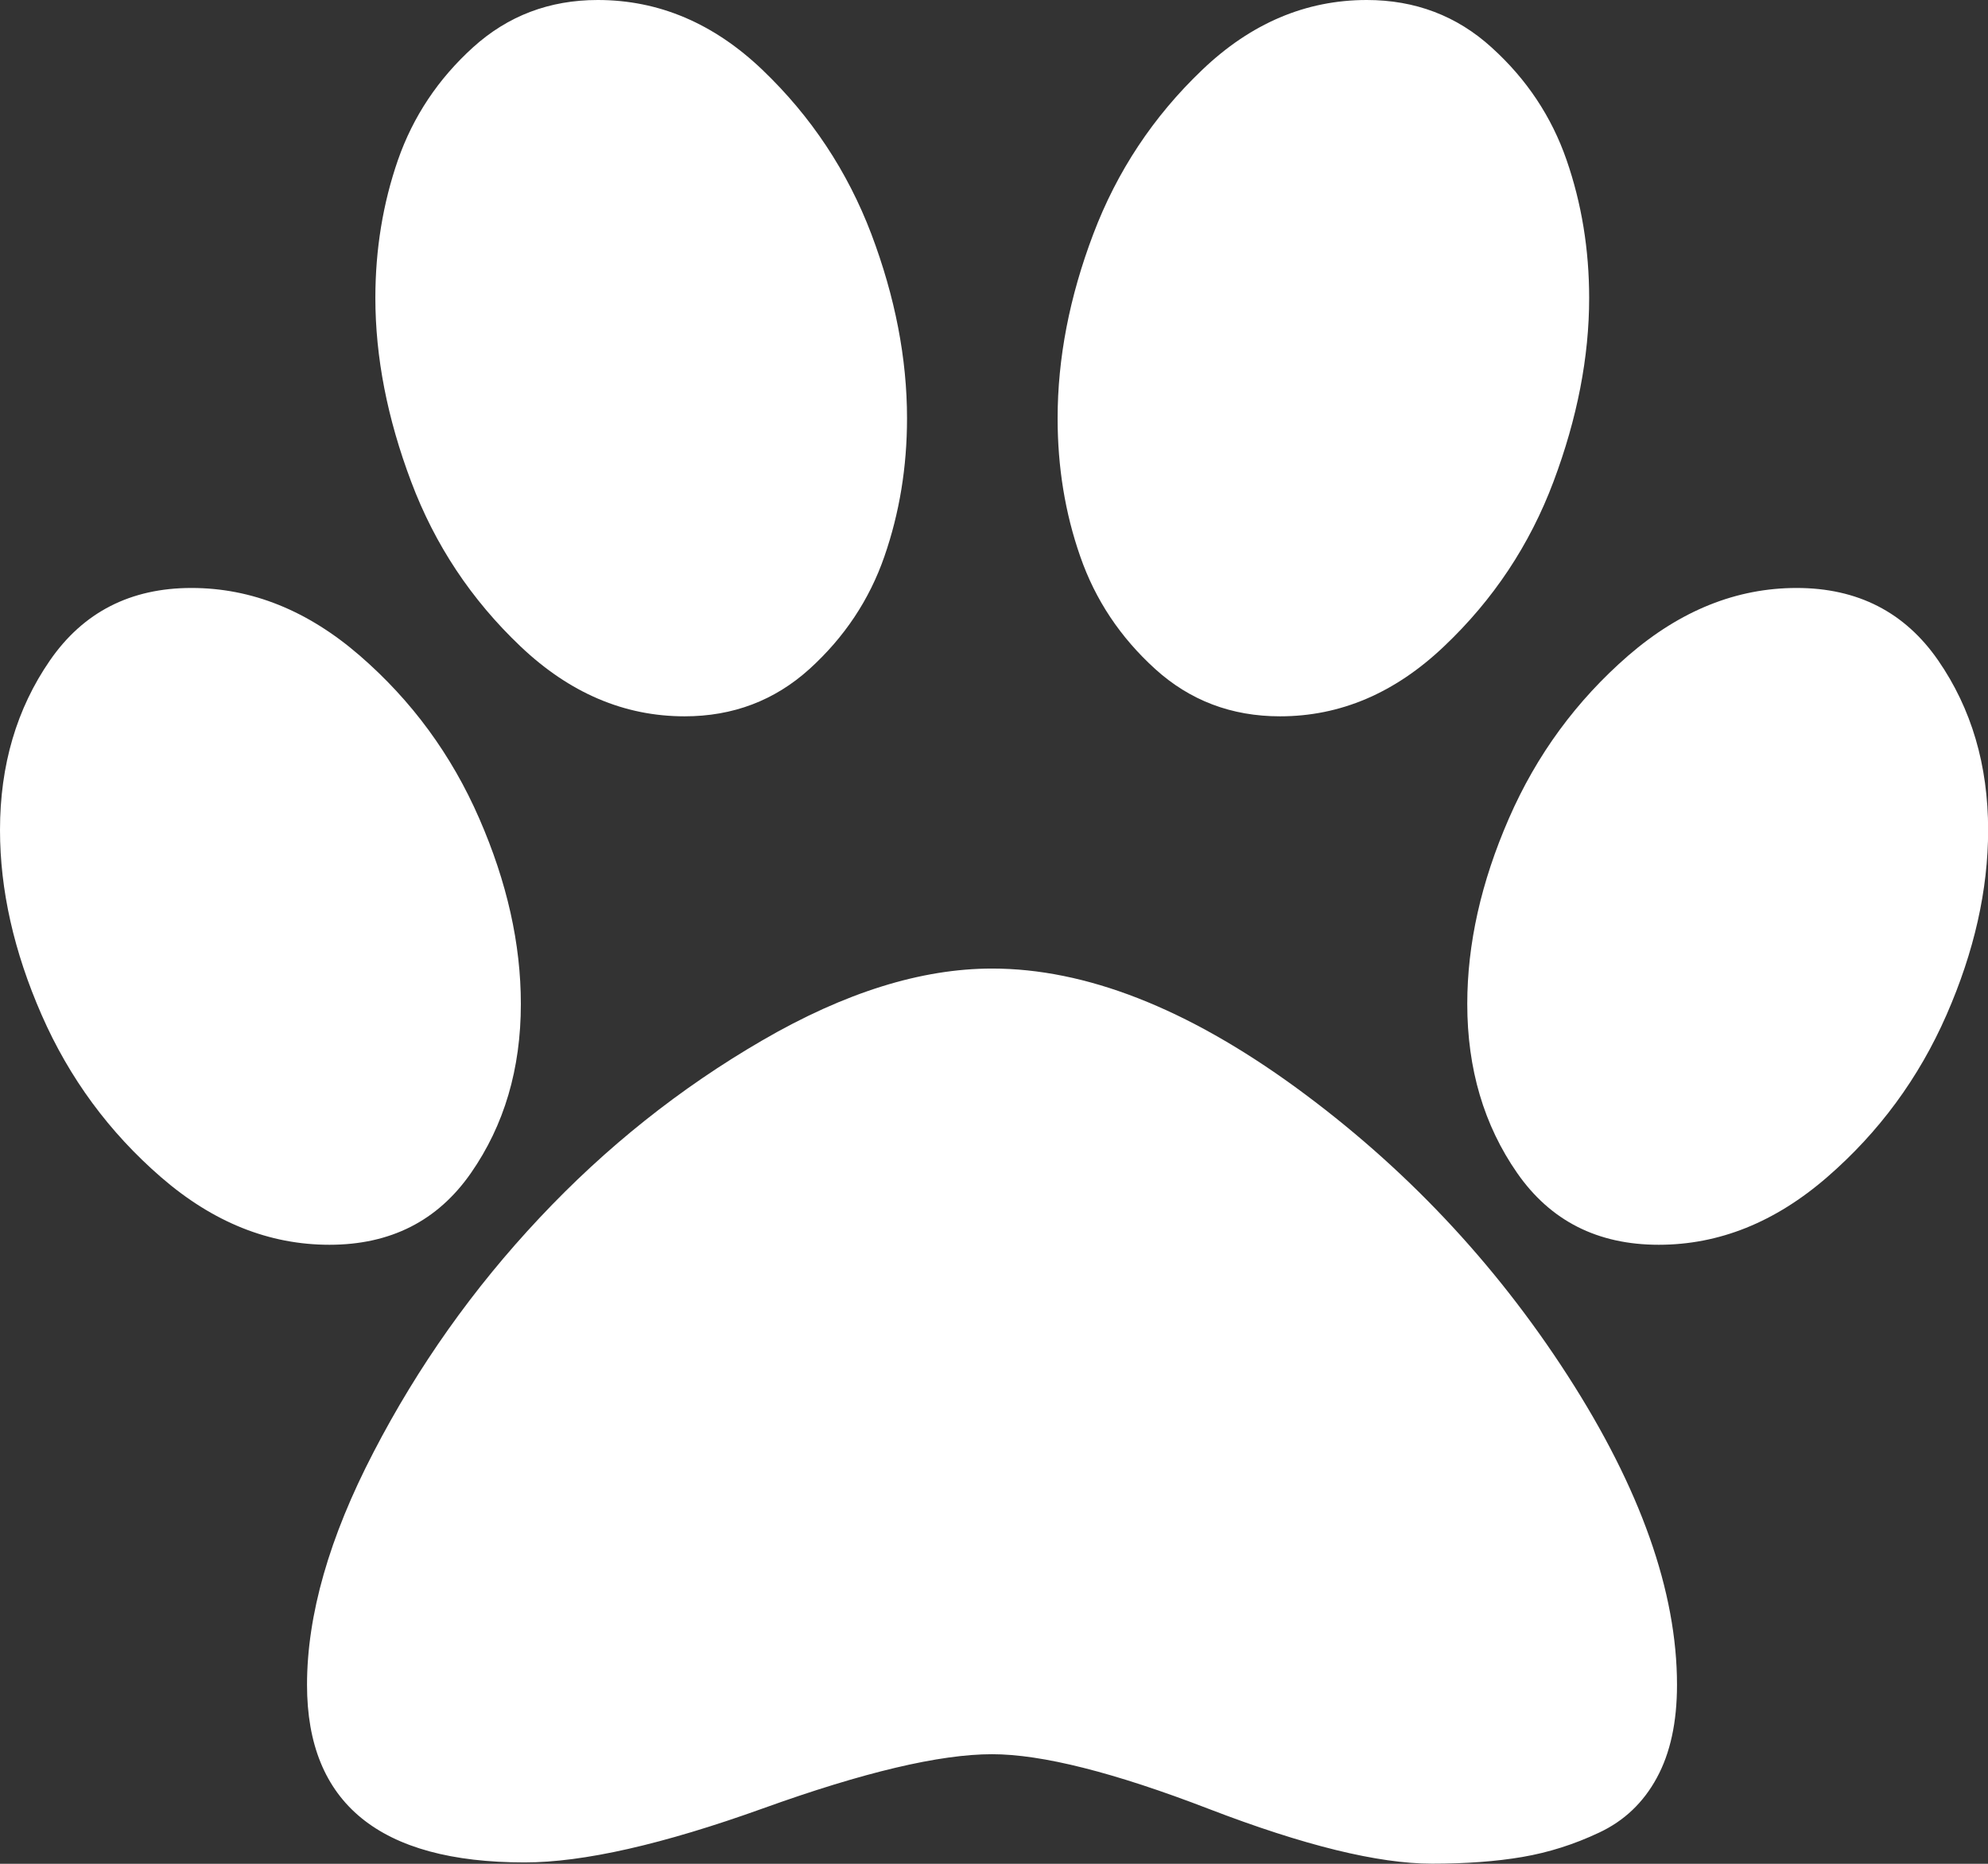 <svg width="16" height="15" viewBox="0 0 16 15" fill="none" xmlns="http://www.w3.org/2000/svg">
<rect x="0" y="0" width="16" height="15" fill="#333333" stroke="none"/>
<path d="M10.425 8.749C9.55 8.113 8.737 7.795 7.984 7.795C7.416 7.795 6.8 7.987 6.137 8.372C5.473 8.757 4.875 9.234 4.342 9.802C3.809 10.369 3.364 10.997 3.007 11.686C2.649 12.374 2.471 12.999 2.471 13.56C2.471 14.513 3.055 14.989 4.222 14.989C4.694 14.989 5.334 14.844 6.141 14.554C6.949 14.263 7.563 14.118 7.984 14.118C8.386 14.118 8.968 14.265 9.731 14.559C10.493 14.852 11.091 14.999 11.525 14.999C11.8 14.999 12.042 14.981 12.253 14.945C12.463 14.909 12.669 14.844 12.87 14.749C13.071 14.655 13.226 14.508 13.334 14.309C13.443 14.11 13.497 13.86 13.497 13.56C13.497 12.81 13.203 11.979 12.616 11.069C12.029 10.159 11.299 9.386 10.425 8.749Z" fill="white"/>
<path d="M15.599 5.315C15.331 4.927 14.951 4.732 14.46 4.732C13.975 4.732 13.524 4.914 13.105 5.276C12.688 5.638 12.367 6.075 12.144 6.587C11.92 7.1 11.809 7.597 11.809 8.08C11.809 8.602 11.943 9.056 12.211 9.441C12.479 9.826 12.858 10.018 13.35 10.018C13.835 10.018 14.286 9.837 14.704 9.475C15.122 9.113 15.443 8.677 15.666 8.168C15.889 7.659 16.001 7.163 16.001 6.68C16.001 6.158 15.867 5.703 15.599 5.315Z" fill="white"/>
<path d="M9.297 5.384C9.577 5.638 9.912 5.765 10.302 5.765C10.787 5.765 11.227 5.578 11.622 5.202C12.018 4.827 12.312 4.385 12.503 3.876C12.694 3.367 12.79 2.874 12.79 2.398C12.79 2.007 12.729 1.636 12.608 1.287C12.487 0.938 12.286 0.636 12.005 0.382C11.725 0.127 11.389 0 11 0C10.509 0 10.067 0.188 9.675 0.563C9.282 0.938 8.99 1.379 8.799 1.884C8.607 2.39 8.512 2.884 8.512 3.367C8.512 3.759 8.572 4.129 8.694 4.478C8.815 4.827 9.016 5.129 9.297 5.384Z" fill="white"/>
<path d="M7.118 4.478C7.239 4.129 7.3 3.759 7.3 3.367C7.3 2.884 7.204 2.39 7.013 1.884C6.821 1.379 6.529 0.938 6.137 0.563C5.745 0.188 5.303 0 4.811 0C4.422 0 4.087 0.127 3.806 0.382C3.526 0.636 3.325 0.938 3.203 1.287C3.082 1.636 3.021 2.007 3.021 2.398C3.021 2.874 3.117 3.367 3.309 3.876C3.5 4.385 3.794 4.827 4.189 5.202C4.585 5.578 5.025 5.765 5.51 5.765C5.899 5.765 6.234 5.638 6.515 5.384C6.796 5.129 6.997 4.827 7.118 4.478Z" fill="white"/>
<path d="M4.192 8.08C4.192 8.602 4.058 9.056 3.79 9.441C3.522 9.826 3.143 10.018 2.651 10.018C2.166 10.018 1.715 9.837 1.297 9.475C0.879 9.113 0.558 8.677 0.335 8.168C0.112 7.659 0 7.163 0 6.68C0 6.158 0.134 5.703 0.402 5.315C0.67 4.927 1.05 4.732 1.541 4.732C2.026 4.732 2.477 4.914 2.895 5.276C3.313 5.638 3.634 6.075 3.857 6.587C4.081 7.1 4.192 7.597 4.192 8.08Z" fill="white"/>
</svg>

